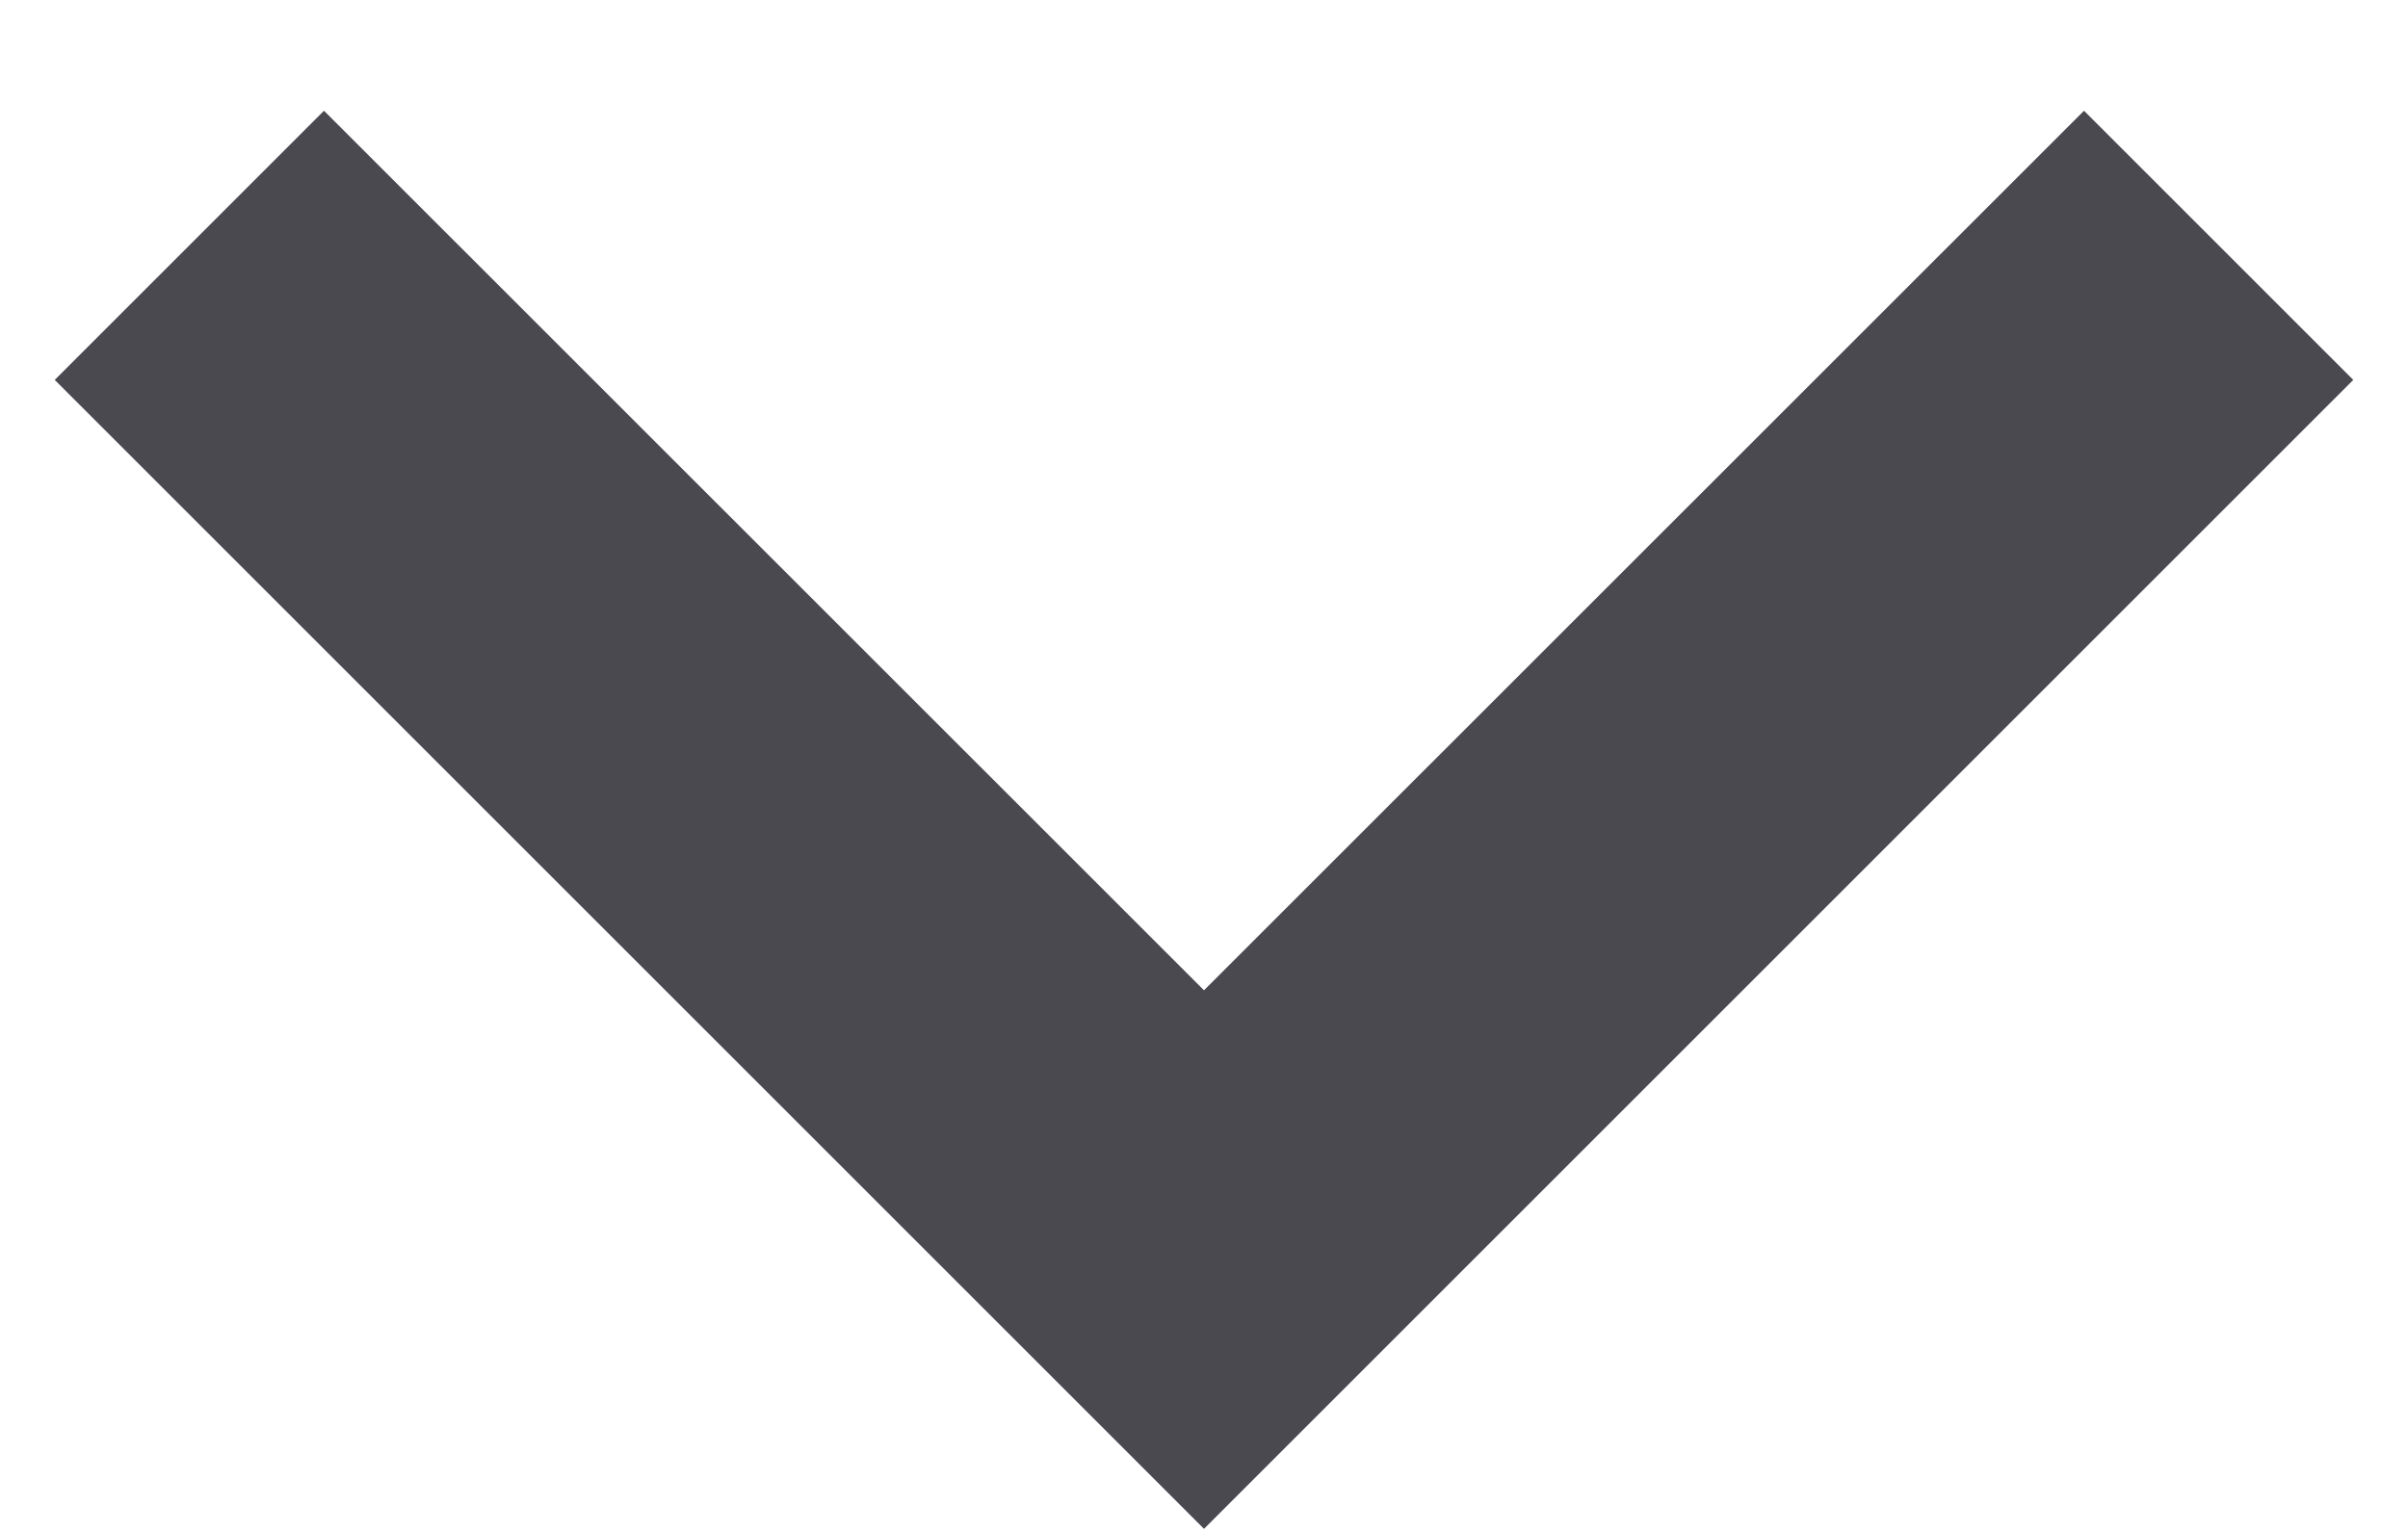 <svg width="11" height="7" viewBox="0 0 11 7" fill="none" xmlns="http://www.w3.org/2000/svg">
<path d="M1.48 0.506L5.5 4.525L9.52 0.506L10.75 1.736L5.5 6.986L0.25 1.736L1.48 0.506Z" fill="#49494F"/>
</svg>
